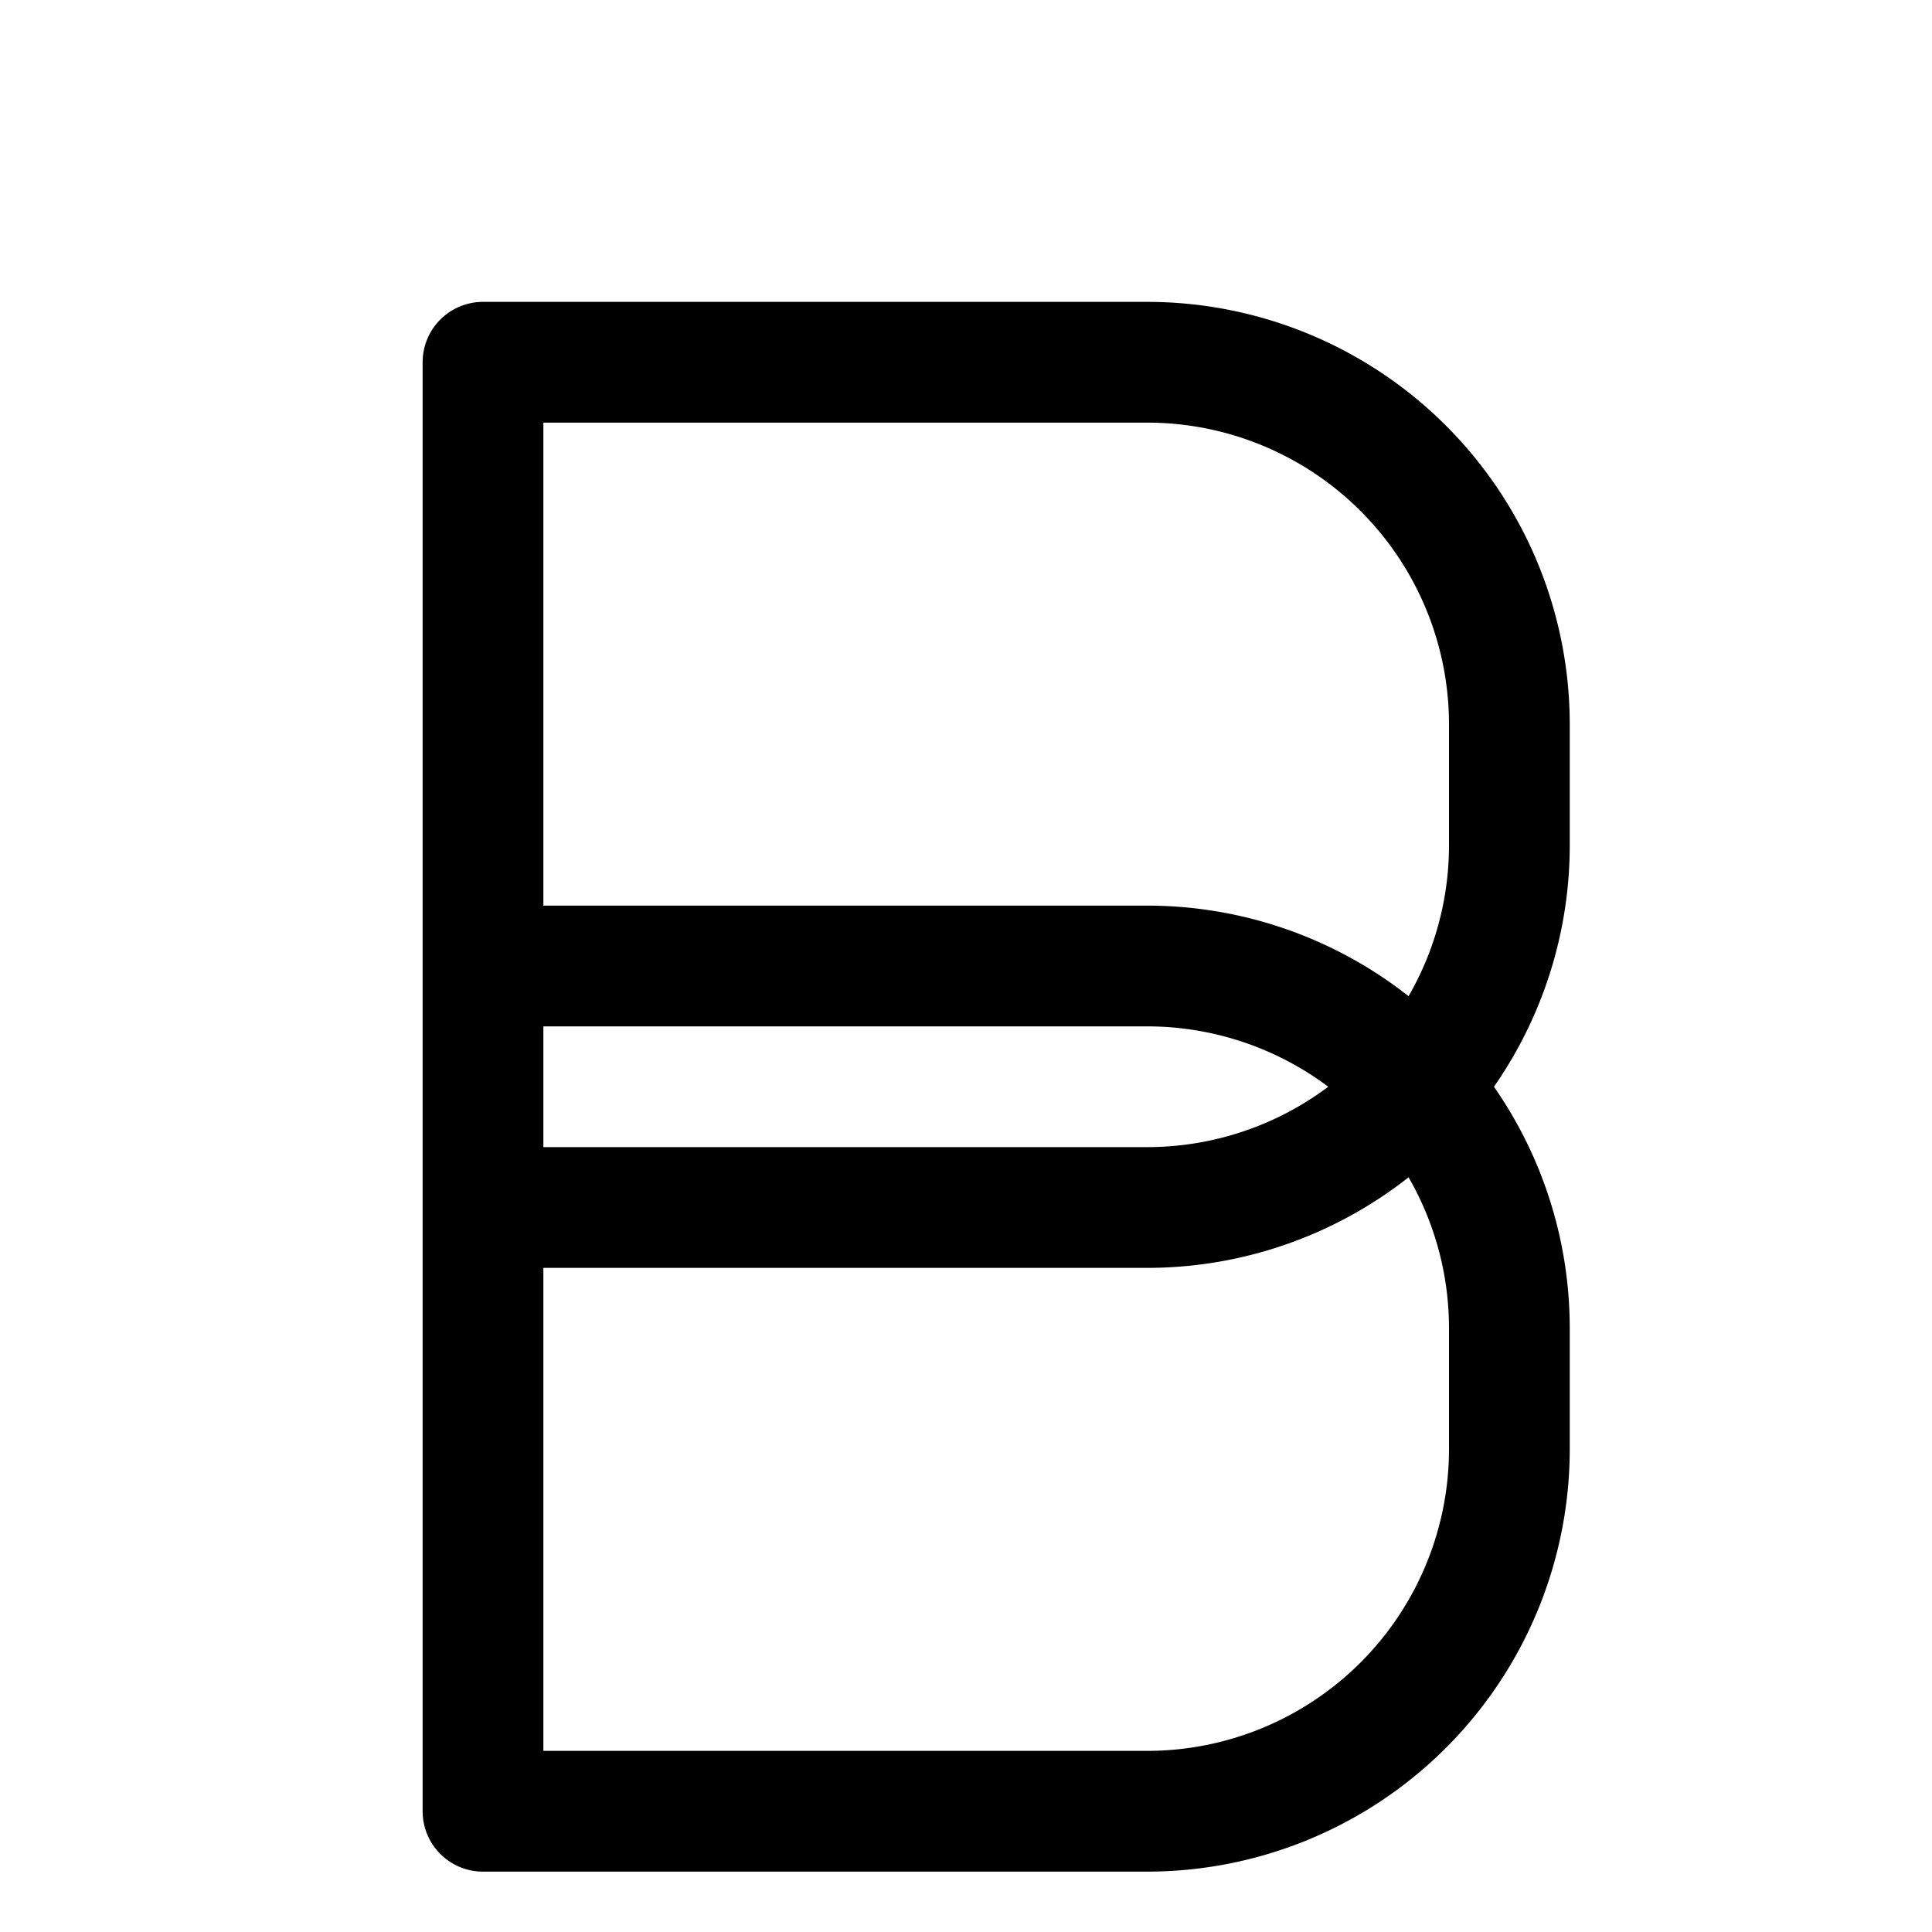 <svg xmlns="http://www.w3.org/2000/svg" fill="none" viewBox="0 0 24 24" stroke-width="1.5" stroke="currentColor" class="w-6 h-6">
  <path stroke-linecap="round" stroke-linejoin="round" d="M6 4.5h8.25a4.5 4.5 0 0 1 4.5 4.5v1.5a4.5 4.5 0 0 1-4.5 4.5H6V4.5Zm0 0V12h8.25a4.5 4.5 0 0 1 4.5 4.5v1.5a4.5 4.5 0 0 1-4.5 4.5H6V4.5Z" />
</svg>
